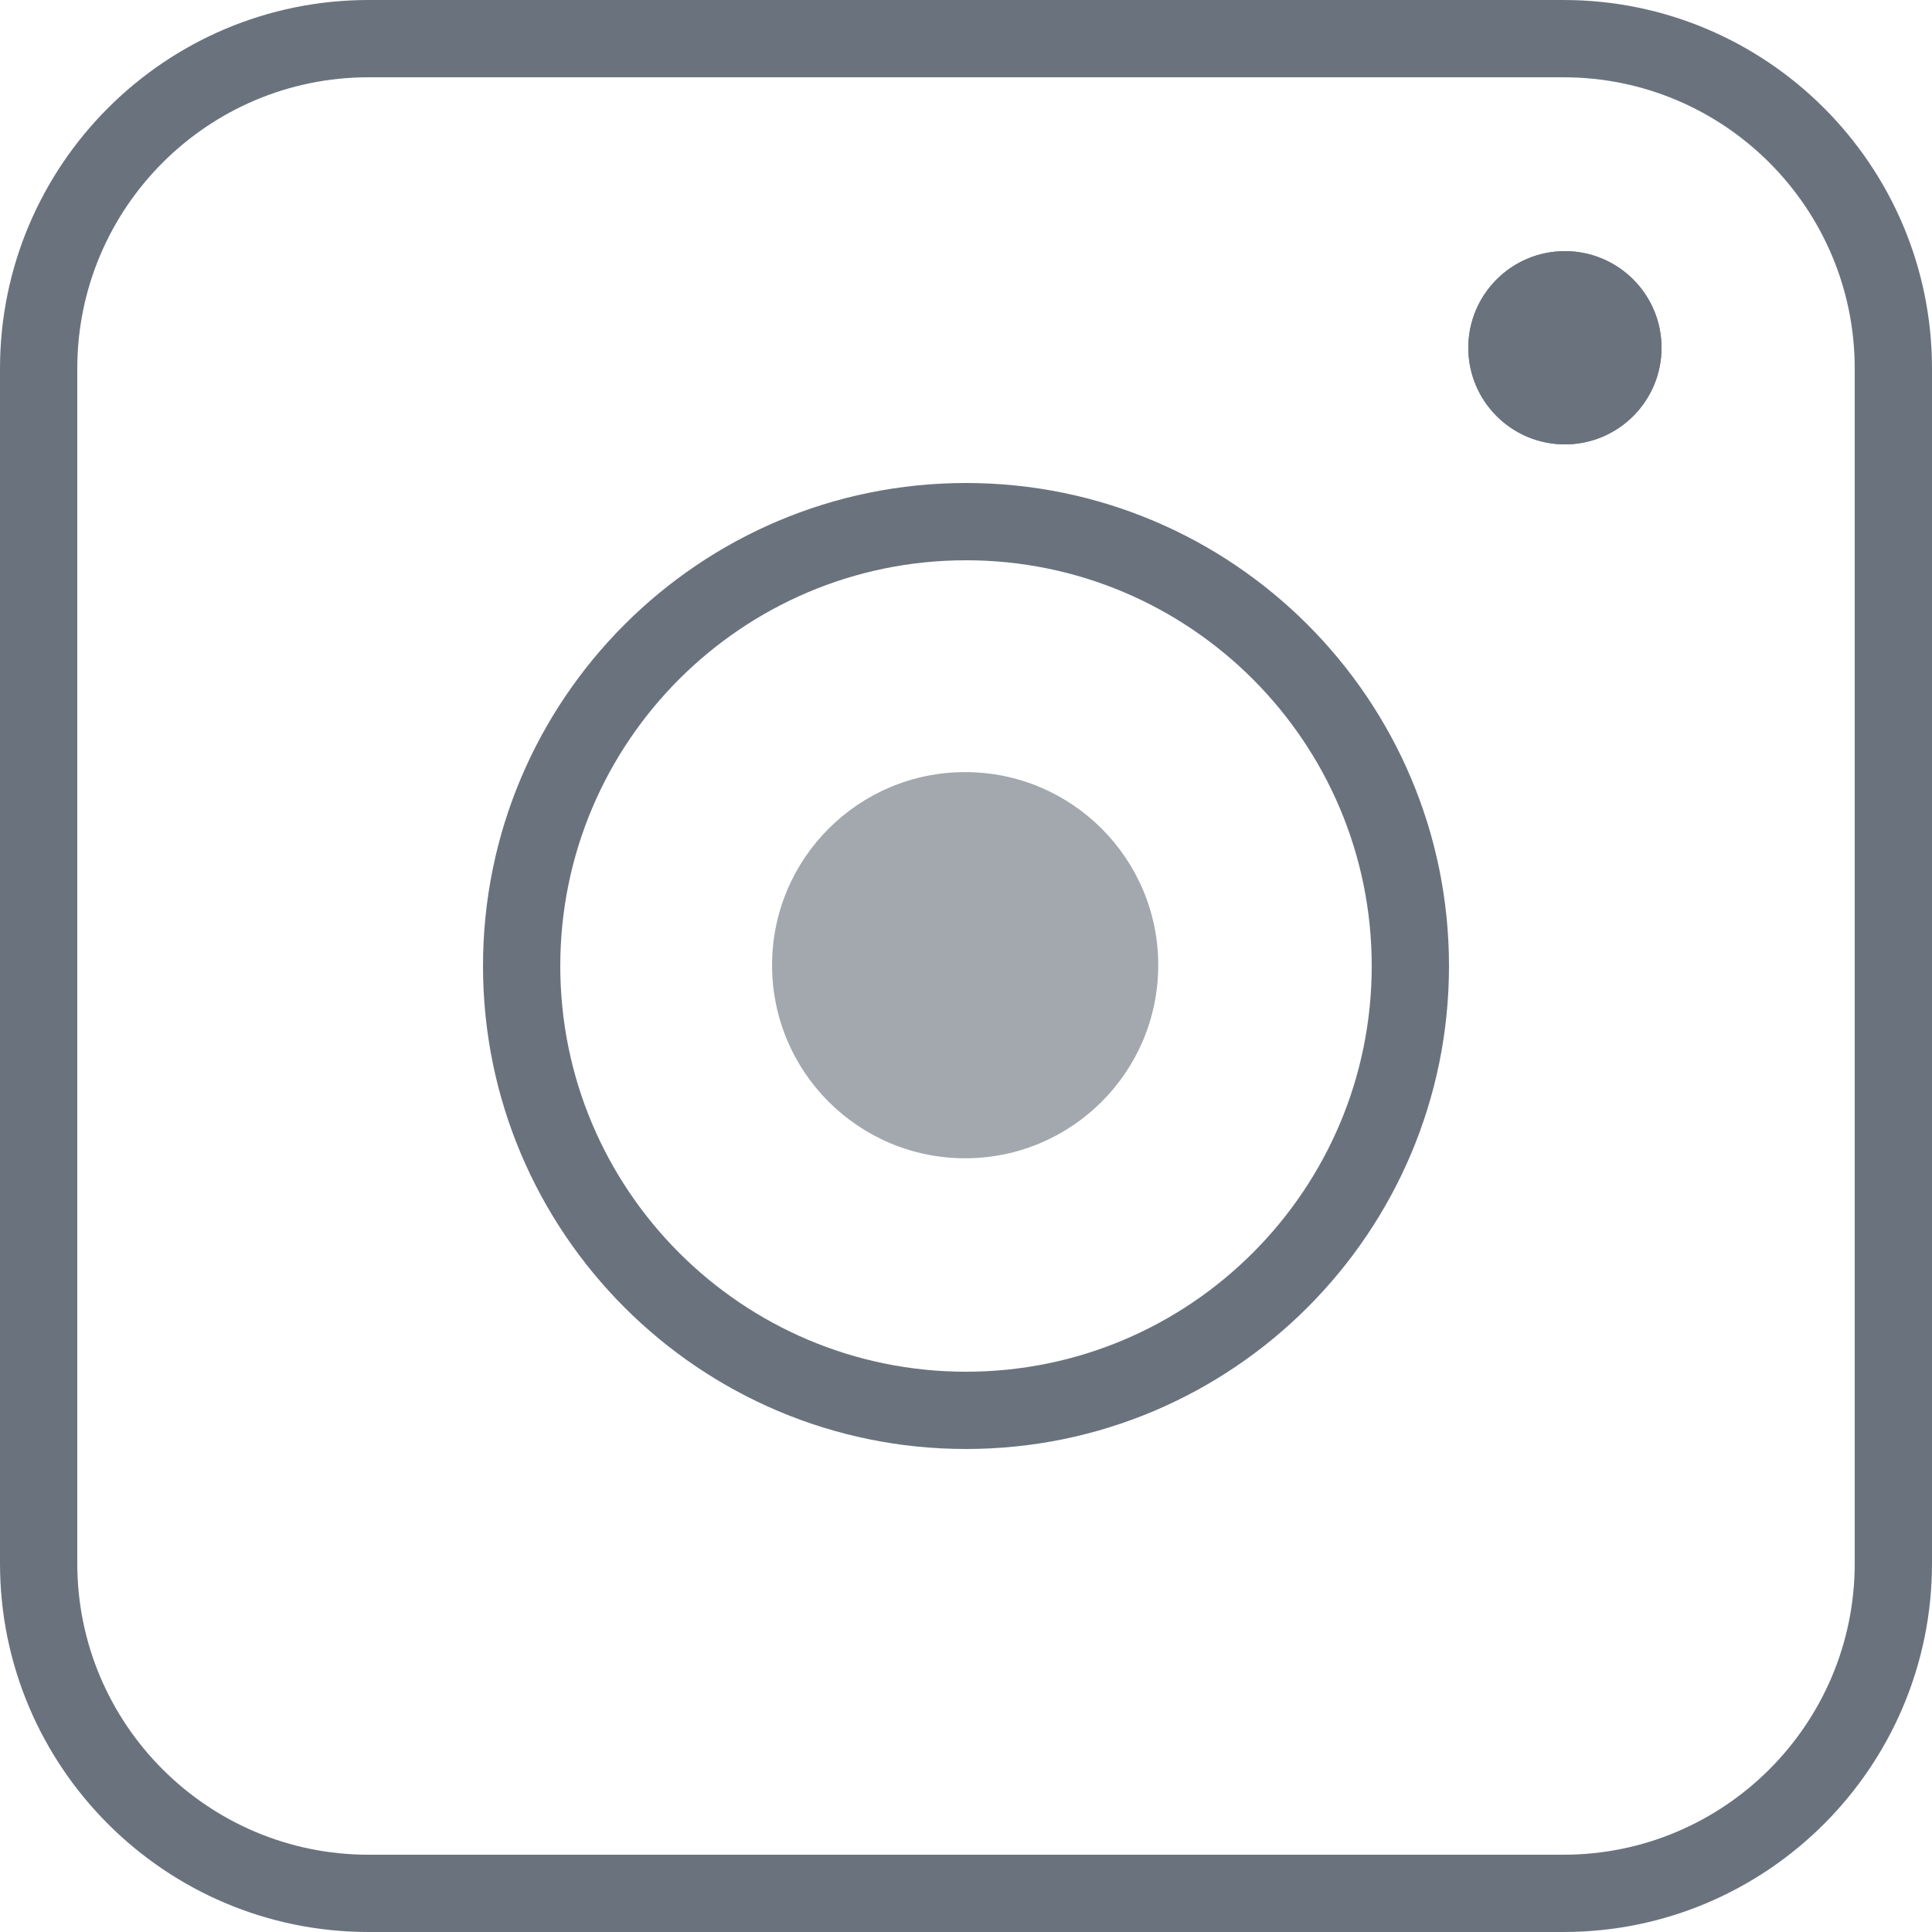 <svg viewBox="0 0 100 100" xmlns="http://www.w3.org/2000/svg" fill-rule="evenodd" clip-rule="evenodd" stroke-linejoin="round" stroke-miterlimit="2" class="icon"><path d="M100 19.078C100 8.548 91.452 0 80.922 0H19.078C8.548 0 0 8.548 0 19.078v61.844C0 91.452 8.548 100 19.078 100h61.844C91.452 100 100 91.452 100 80.922V19.078zm-4 0v61.844C96 89.244 89.244 96 80.922 96H19.078C10.756 96 4 89.244 4 80.922V19.078C4 10.756 10.756 4 19.078 4h61.844C89.244 4 96 10.756 96 19.078z" fill="#6a737d"/><path d="M75 50c0-13.798-11.202-25-25-25S25 36.202 25 50s11.202 25 25 25 25-11.202 25-25zm-4 0c0 11.59-9.41 21-21 21s-21-9.41-21-21 9.41-21 21-21 21 9.41 21 21z" fill="#6a737d"/><circle cx="155" cy="95" r="5" fill="#6a737d" transform="translate(-74 -77)"/><path d="M81 13c2.76 0 5 2.24 5 5s-2.24 5-5 5-5-2.24-5-5 2.24-5 5-5zm0 4a1 1 0 110 2 1 1 0 010-2z" fill="#6a737d"/><circle cx="139" cy="134" r="19" fill="#6a737d" fill-opacity=".62" transform="matrix(.526 0 0 .526 -23.158 -20.526)"/></svg>